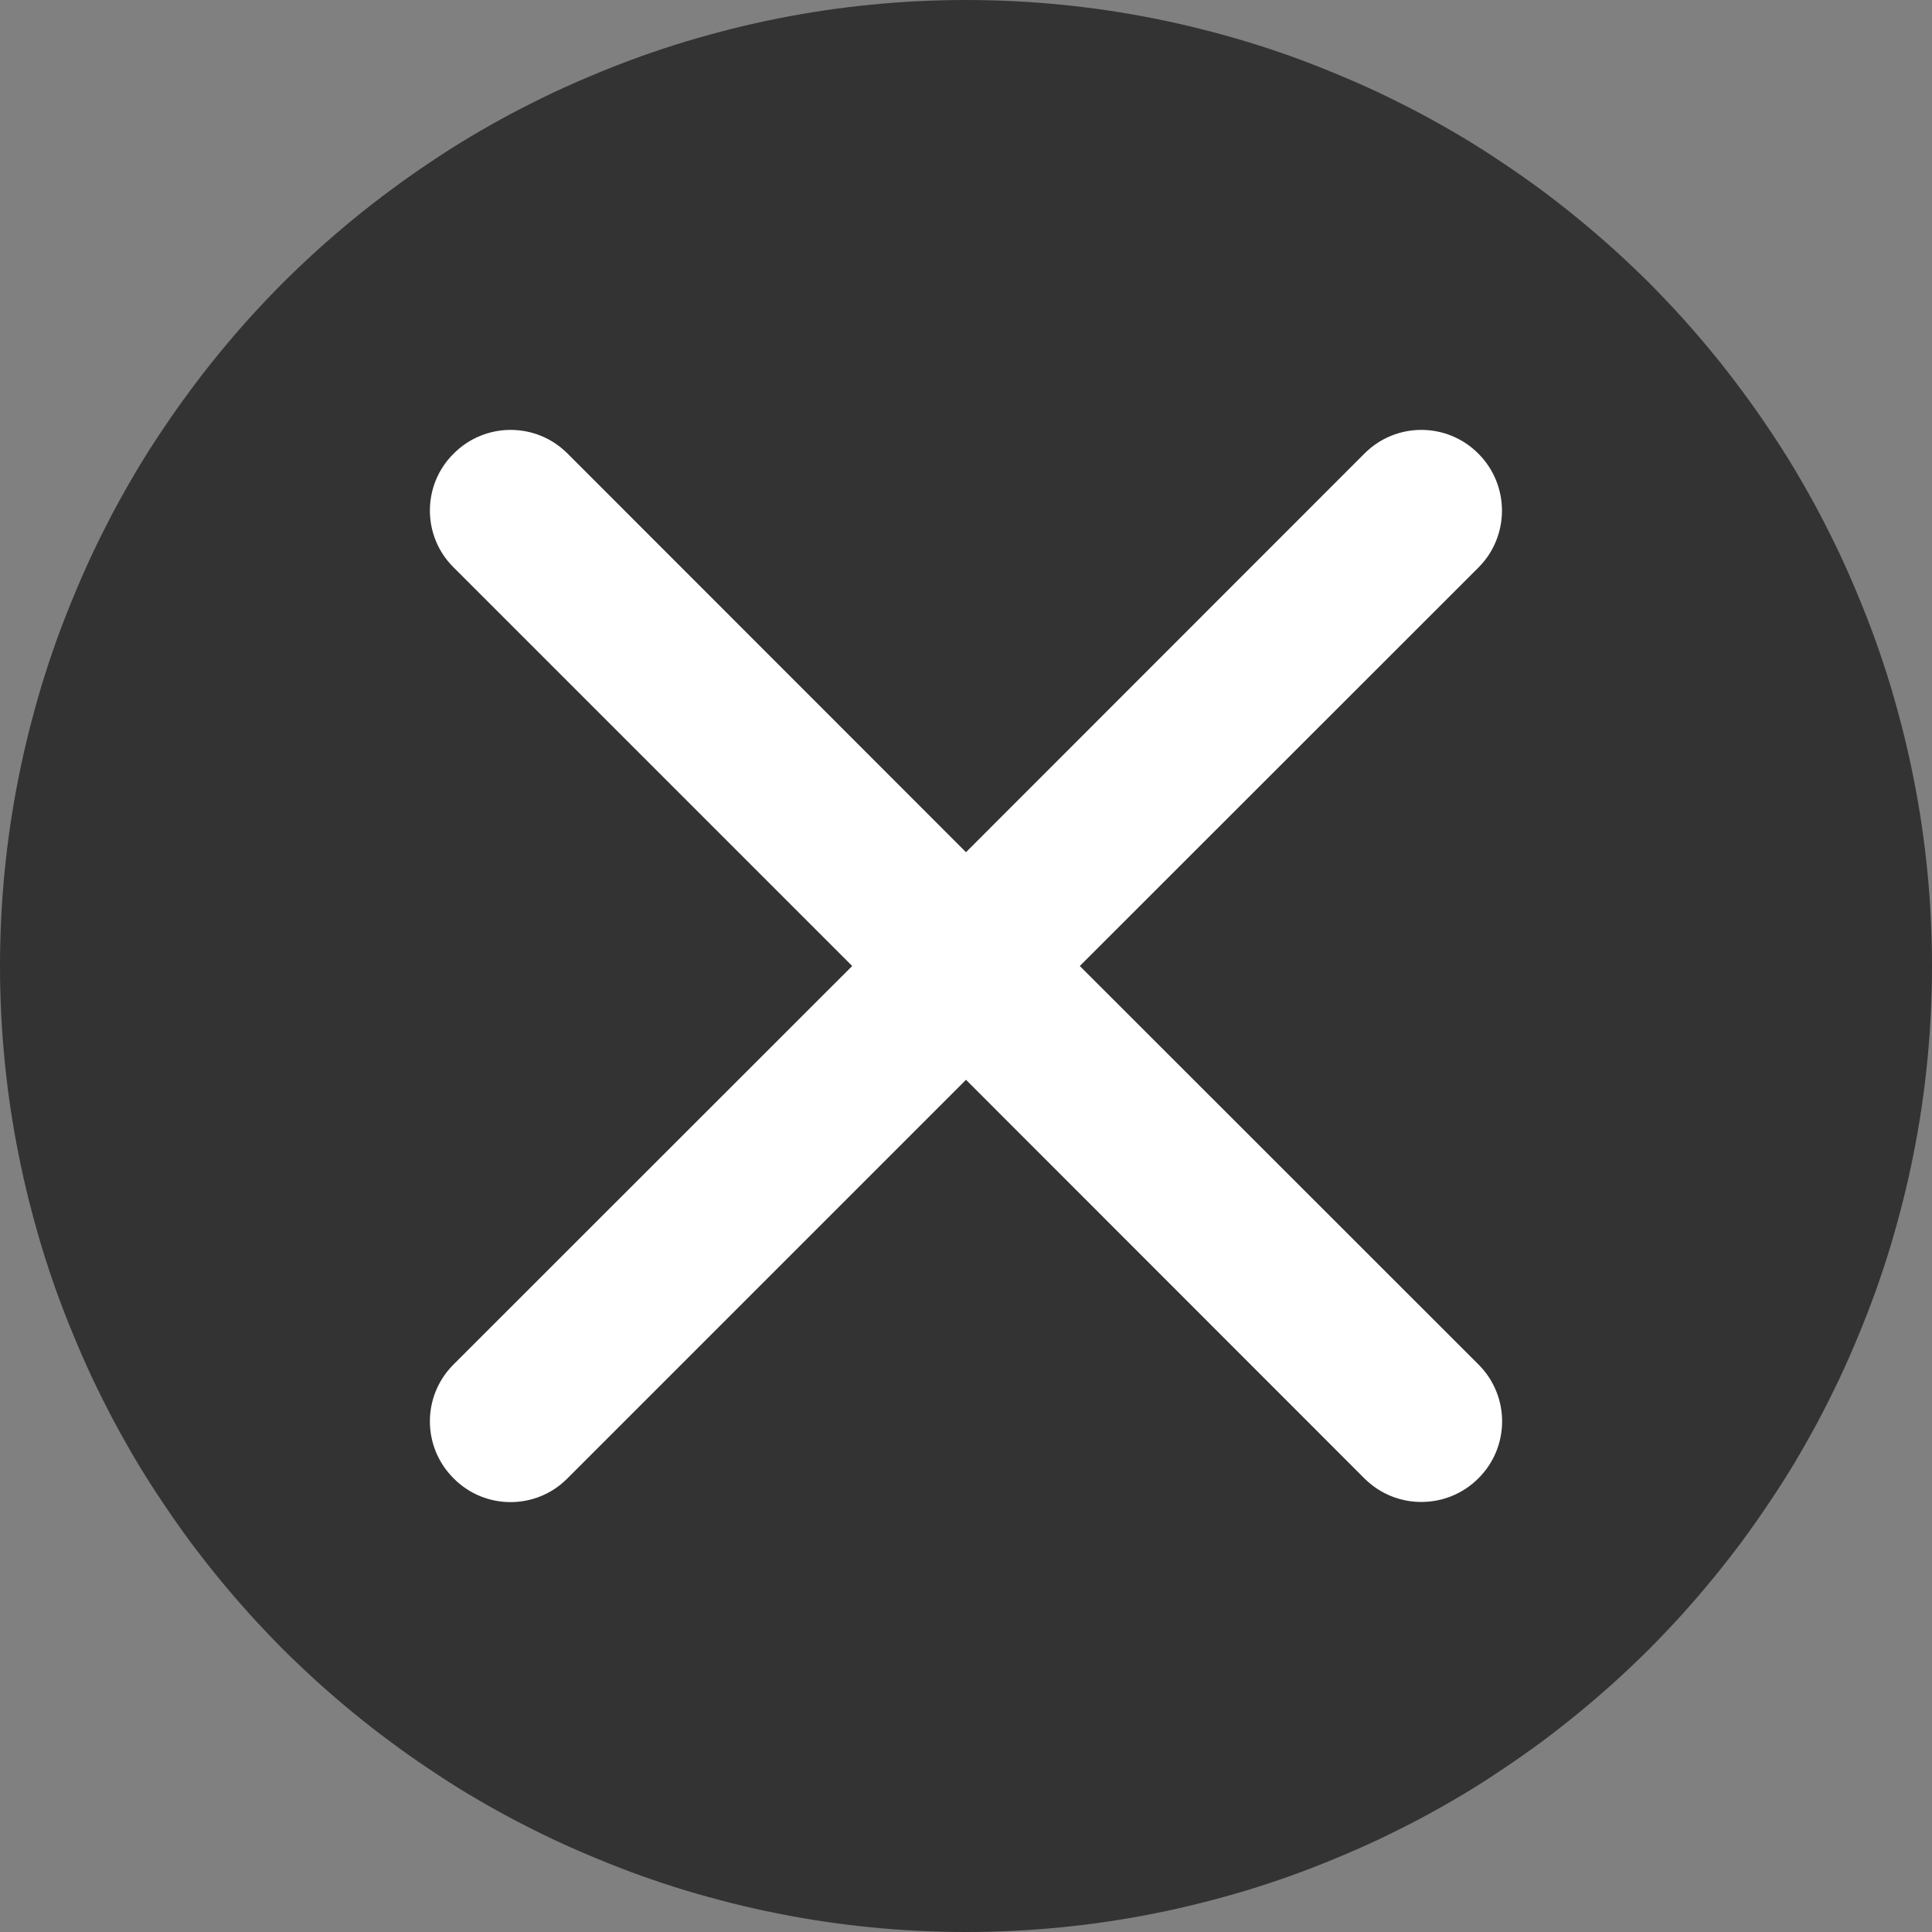 <svg xmlns="http://www.w3.org/2000/svg" xmlns:xlink="http://www.w3.org/1999/xlink" fill="none" version="1.1" width="10" height="10" viewBox="0 0 10 10"><rect x="0" y="0" width="10" height="10" fill="#808080" stroke="none"/><defs><clipPath id="master_svg0_4493_55496"><rect x="0" y="0" width="10" height="10" rx="0"/></clipPath></defs><g clip-path="url(#master_svg0_4493_55496)"><g style="opacity:0.6;"><path d="M10,5Q10,5.123,9.994,5.245Q9.988,5.368,9.976,5.49Q9.964,5.612,9.946,5.734Q9.928,5.855,9.904,5.975Q9.88,6.096,9.85,6.215Q9.82,6.334,9.785,6.451Q9.749,6.569,9.708,6.684Q9.666,6.8,9.619,6.913Q9.572,7.027,9.52,7.138Q9.467,7.249,9.41,7.357Q9.352,7.465,9.289,7.571Q9.226,7.676,9.157,7.778Q9.089,7.88,9.016,7.979Q8.943,8.077,8.865,8.172Q8.787,8.267,8.705,8.358Q8.622,8.449,8.536,8.536Q8.449,8.622,8.358,8.705Q8.267,8.787,8.172,8.865Q8.077,8.943,7.979,9.016Q7.88,9.089,7.778,9.157Q7.676,9.226,7.571,9.289Q7.465,9.352,7.357,9.41Q7.249,9.467,7.138,9.52Q7.027,9.572,6.913,9.619Q6.8,9.666,6.684,9.708Q6.569,9.749,6.451,9.785Q6.334,9.82,6.215,9.85Q6.096,9.88,5.975,9.904Q5.855,9.928,5.734,9.946Q5.612,9.964,5.49,9.976Q5.368,9.988,5.245,9.994Q5.123,10,5,10Q4.877,10,4.755,9.994Q4.632,9.988,4.51,9.976Q4.388,9.964,4.266,9.946Q4.145,9.928,4.025,9.904Q3.904,9.88,3.785,9.85Q3.666,9.82,3.549,9.785Q3.431,9.749,3.316,9.708Q3.2,9.666,3.087,9.619Q2.973,9.572,2.862,9.52Q2.751,9.467,2.643,9.41Q2.535,9.352,2.429,9.289Q2.324,9.226,2.222,9.157Q2.12,9.089,2.022,9.016Q1.923,8.943,1.828,8.865Q1.733,8.787,1.642,8.705Q1.551,8.622,1.464,8.536Q1.378,8.449,1.295,8.358Q1.213,8.267,1.135,8.172Q1.057,8.077,0.984,7.979Q0.911,7.88,0.843,7.778Q0.774,7.676,0.711,7.571Q0.648,7.465,0.59,7.357Q0.533,7.249,0.48,7.138Q0.428,7.027,0.381,6.913Q0.334,6.8,0.292,6.684Q0.251,6.569,0.215,6.451Q0.18,6.334,0.15,6.215Q0.12,6.096,0.096,5.975Q0.072,5.855,0.054,5.734Q0.036,5.612,0.024,5.49Q0.012,5.368,0.006,5.245Q0,5.123,0,5Q0,4.877,0.006,4.755Q0.012,4.632,0.024,4.51Q0.036,4.388,0.054,4.266Q0.072,4.145,0.096,4.025Q0.12,3.904,0.15,3.785Q0.18,3.666,0.215,3.549Q0.251,3.431,0.292,3.316Q0.334,3.2,0.381,3.087Q0.428,2.973,0.48,2.862Q0.533,2.751,0.59,2.643Q0.648,2.535,0.711,2.429Q0.774,2.324,0.843,2.222Q0.911,2.12,0.984,2.022Q1.057,1.923,1.135,1.828Q1.213,1.733,1.295,1.642Q1.378,1.551,1.464,1.464Q1.551,1.378,1.642,1.295Q1.733,1.213,1.828,1.135Q1.923,1.057,2.022,0.984Q2.12,0.911,2.222,0.843Q2.324,0.774,2.429,0.711Q2.535,0.648,2.643,0.59Q2.751,0.533,2.862,0.48Q2.973,0.428,3.087,0.381Q3.2,0.334,3.316,0.292Q3.431,0.251,3.549,0.215Q3.666,0.18,3.785,0.15Q3.904,0.12,4.025,0.096Q4.145,0.072,4.266,0.054Q4.388,0.036,4.51,0.024Q4.632,0.012,4.755,0.006Q4.877,0,5,0Q5.123,0,5.245,0.006Q5.368,0.012,5.49,0.024Q5.612,0.036,5.734,0.054Q5.855,0.072,5.975,0.096Q6.096,0.12,6.215,0.15Q6.334,0.18,6.451,0.215Q6.569,0.251,6.684,0.292Q6.8,0.334,6.913,0.381Q7.027,0.428,7.138,0.48Q7.249,0.533,7.357,0.59Q7.465,0.648,7.571,0.711Q7.676,0.774,7.778,0.843Q7.88,0.911,7.979,0.984Q8.077,1.057,8.172,1.135Q8.267,1.213,8.358,1.295Q8.449,1.378,8.536,1.464Q8.622,1.551,8.705,1.642Q8.787,1.733,8.865,1.828Q8.943,1.923,9.016,2.022Q9.089,2.12,9.157,2.222Q9.226,2.324,9.289,2.429Q9.352,2.535,9.41,2.643Q9.467,2.751,9.52,2.862Q9.572,2.973,9.619,3.087Q9.666,3.2,9.708,3.316Q9.749,3.431,9.785,3.549Q9.82,3.666,9.85,3.785Q9.88,3.904,9.904,4.025Q9.928,4.145,9.946,4.266Q9.964,4.388,9.976,4.51Q9.988,4.632,9.994,4.755Q10,4.877,10,5Z" fill="#000000" fill-opacity="1"/></g><g><path d="M2.348,2.348C2.185,2.509,2.184,2.773,2.346,2.935L4.411,5L2.346,7.064C2.184,7.227,2.185,7.49,2.348,7.652C2.509,7.815,2.773,7.816,2.935,7.654L5,5.589L7.064,7.654C7.227,7.815,7.49,7.814,7.652,7.652C7.815,7.49,7.816,7.227,7.654,7.064L5.589,5L7.654,2.936C7.815,2.773,7.814,2.51,7.652,2.348C7.49,2.185,7.227,2.184,7.064,2.346L5,4.411L2.936,2.346C2.773,2.184,2.51,2.185,2.348,2.348Z" fill="#FFFFFF" fill-opacity="1"/></g></g></svg>